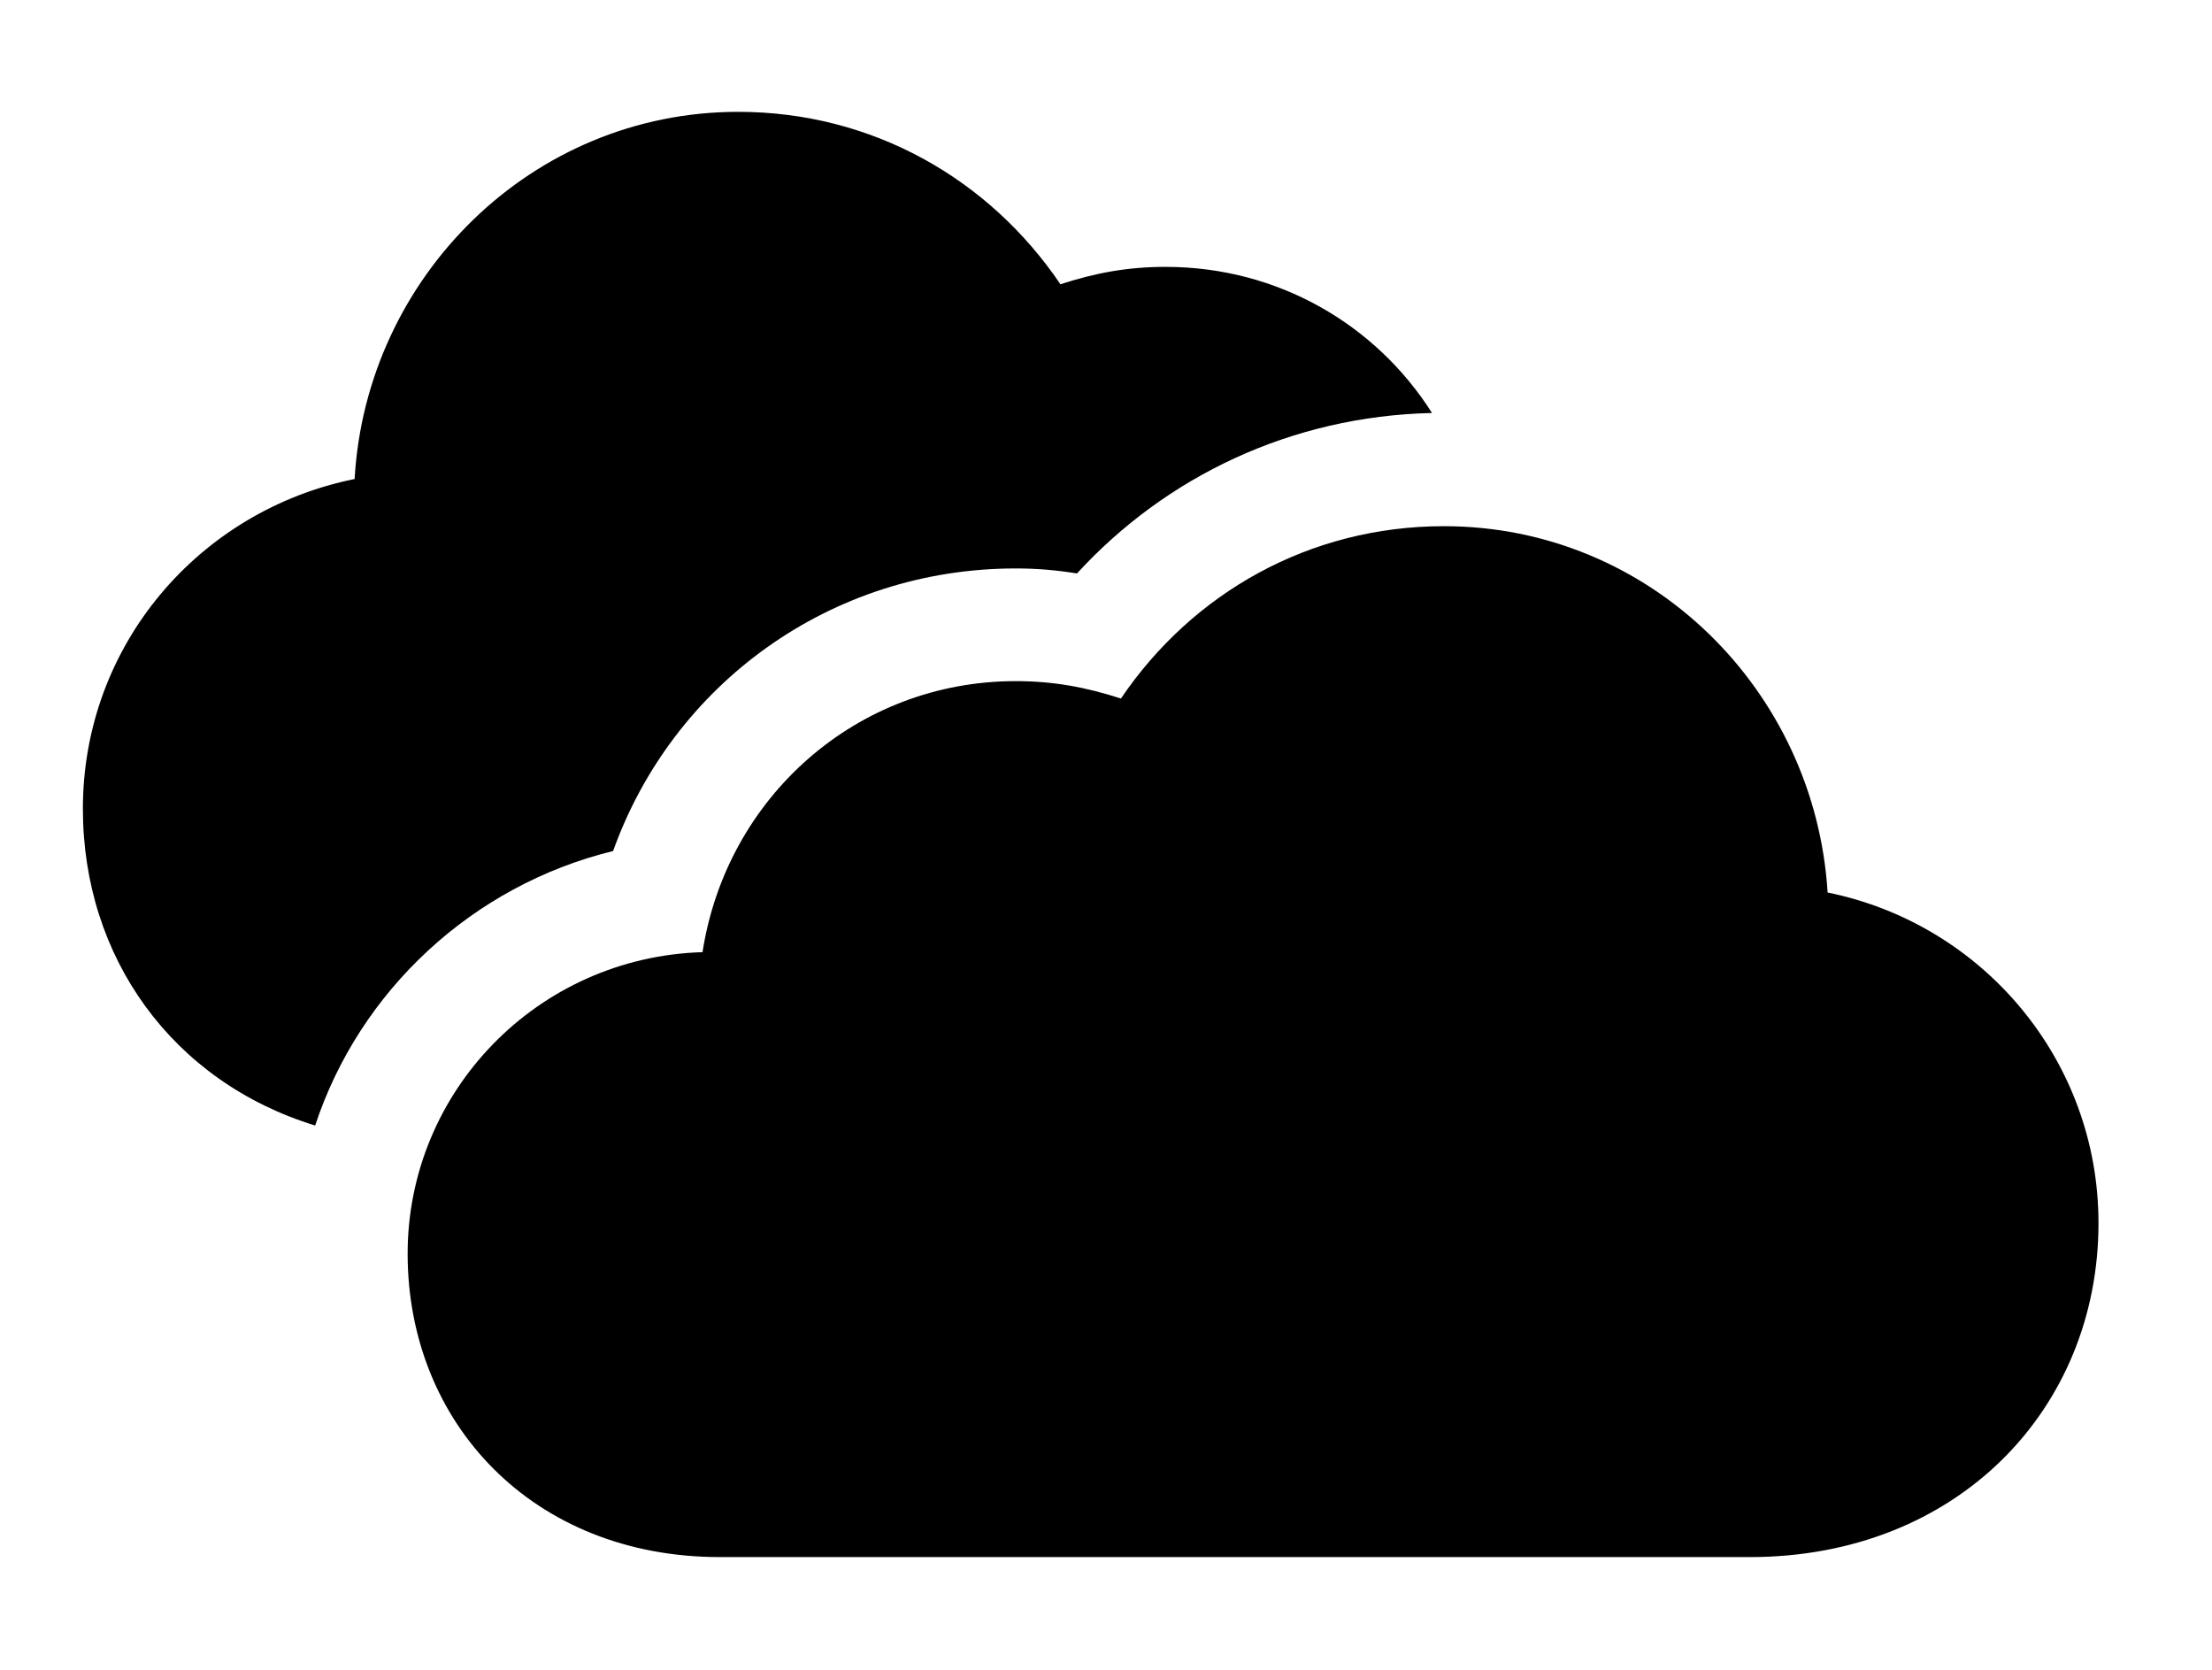 <svg version="1.1" xmlns="http://www.w3.org/2000/svg" xmlns:xlink="http://www.w3.org/1999/xlink" width="26.074" height="19.678" viewBox="0 0 26.074 19.678">
 <g>
  <rect height="19.678" opacity="0" width="26.074" x="0" y="0"/>
  <path d="M12.5 3.35C12.92 3.213 13.301 3.145 13.74 3.145C15.062 3.145 16.219 3.824 16.88 4.867C15.219 4.904 13.74 5.618 12.695 6.758C12.451 6.719 12.227 6.699 11.973 6.699C9.785 6.699 7.93 8.066 7.227 10.029C5.568 10.435 4.238 11.676 3.715 13.264C2.036 12.749 0.977 11.287 0.977 9.531C0.977 7.607 2.344 6.016 4.18 5.645C4.316 3.262 6.27 1.318 8.701 1.318C10.283 1.318 11.66 2.109 12.5 3.35Z" fill="currentColor"/>
  <path d="M8.486 18.35L20.625 18.35C23.076 18.35 24.736 16.602 24.736 14.414C24.736 12.49 23.369 10.889 21.543 10.518C21.396 8.135 19.453 6.201 17.021 6.201C15.43 6.201 14.053 6.992 13.213 8.232C12.793 8.096 12.412 8.027 11.973 8.027C10.098 8.027 8.564 9.395 8.281 11.221C6.338 11.279 4.805 12.861 4.805 14.775C4.805 16.768 6.279 18.35 8.486 18.35Z" fill="currentColor"/>
 </g>
</svg>
